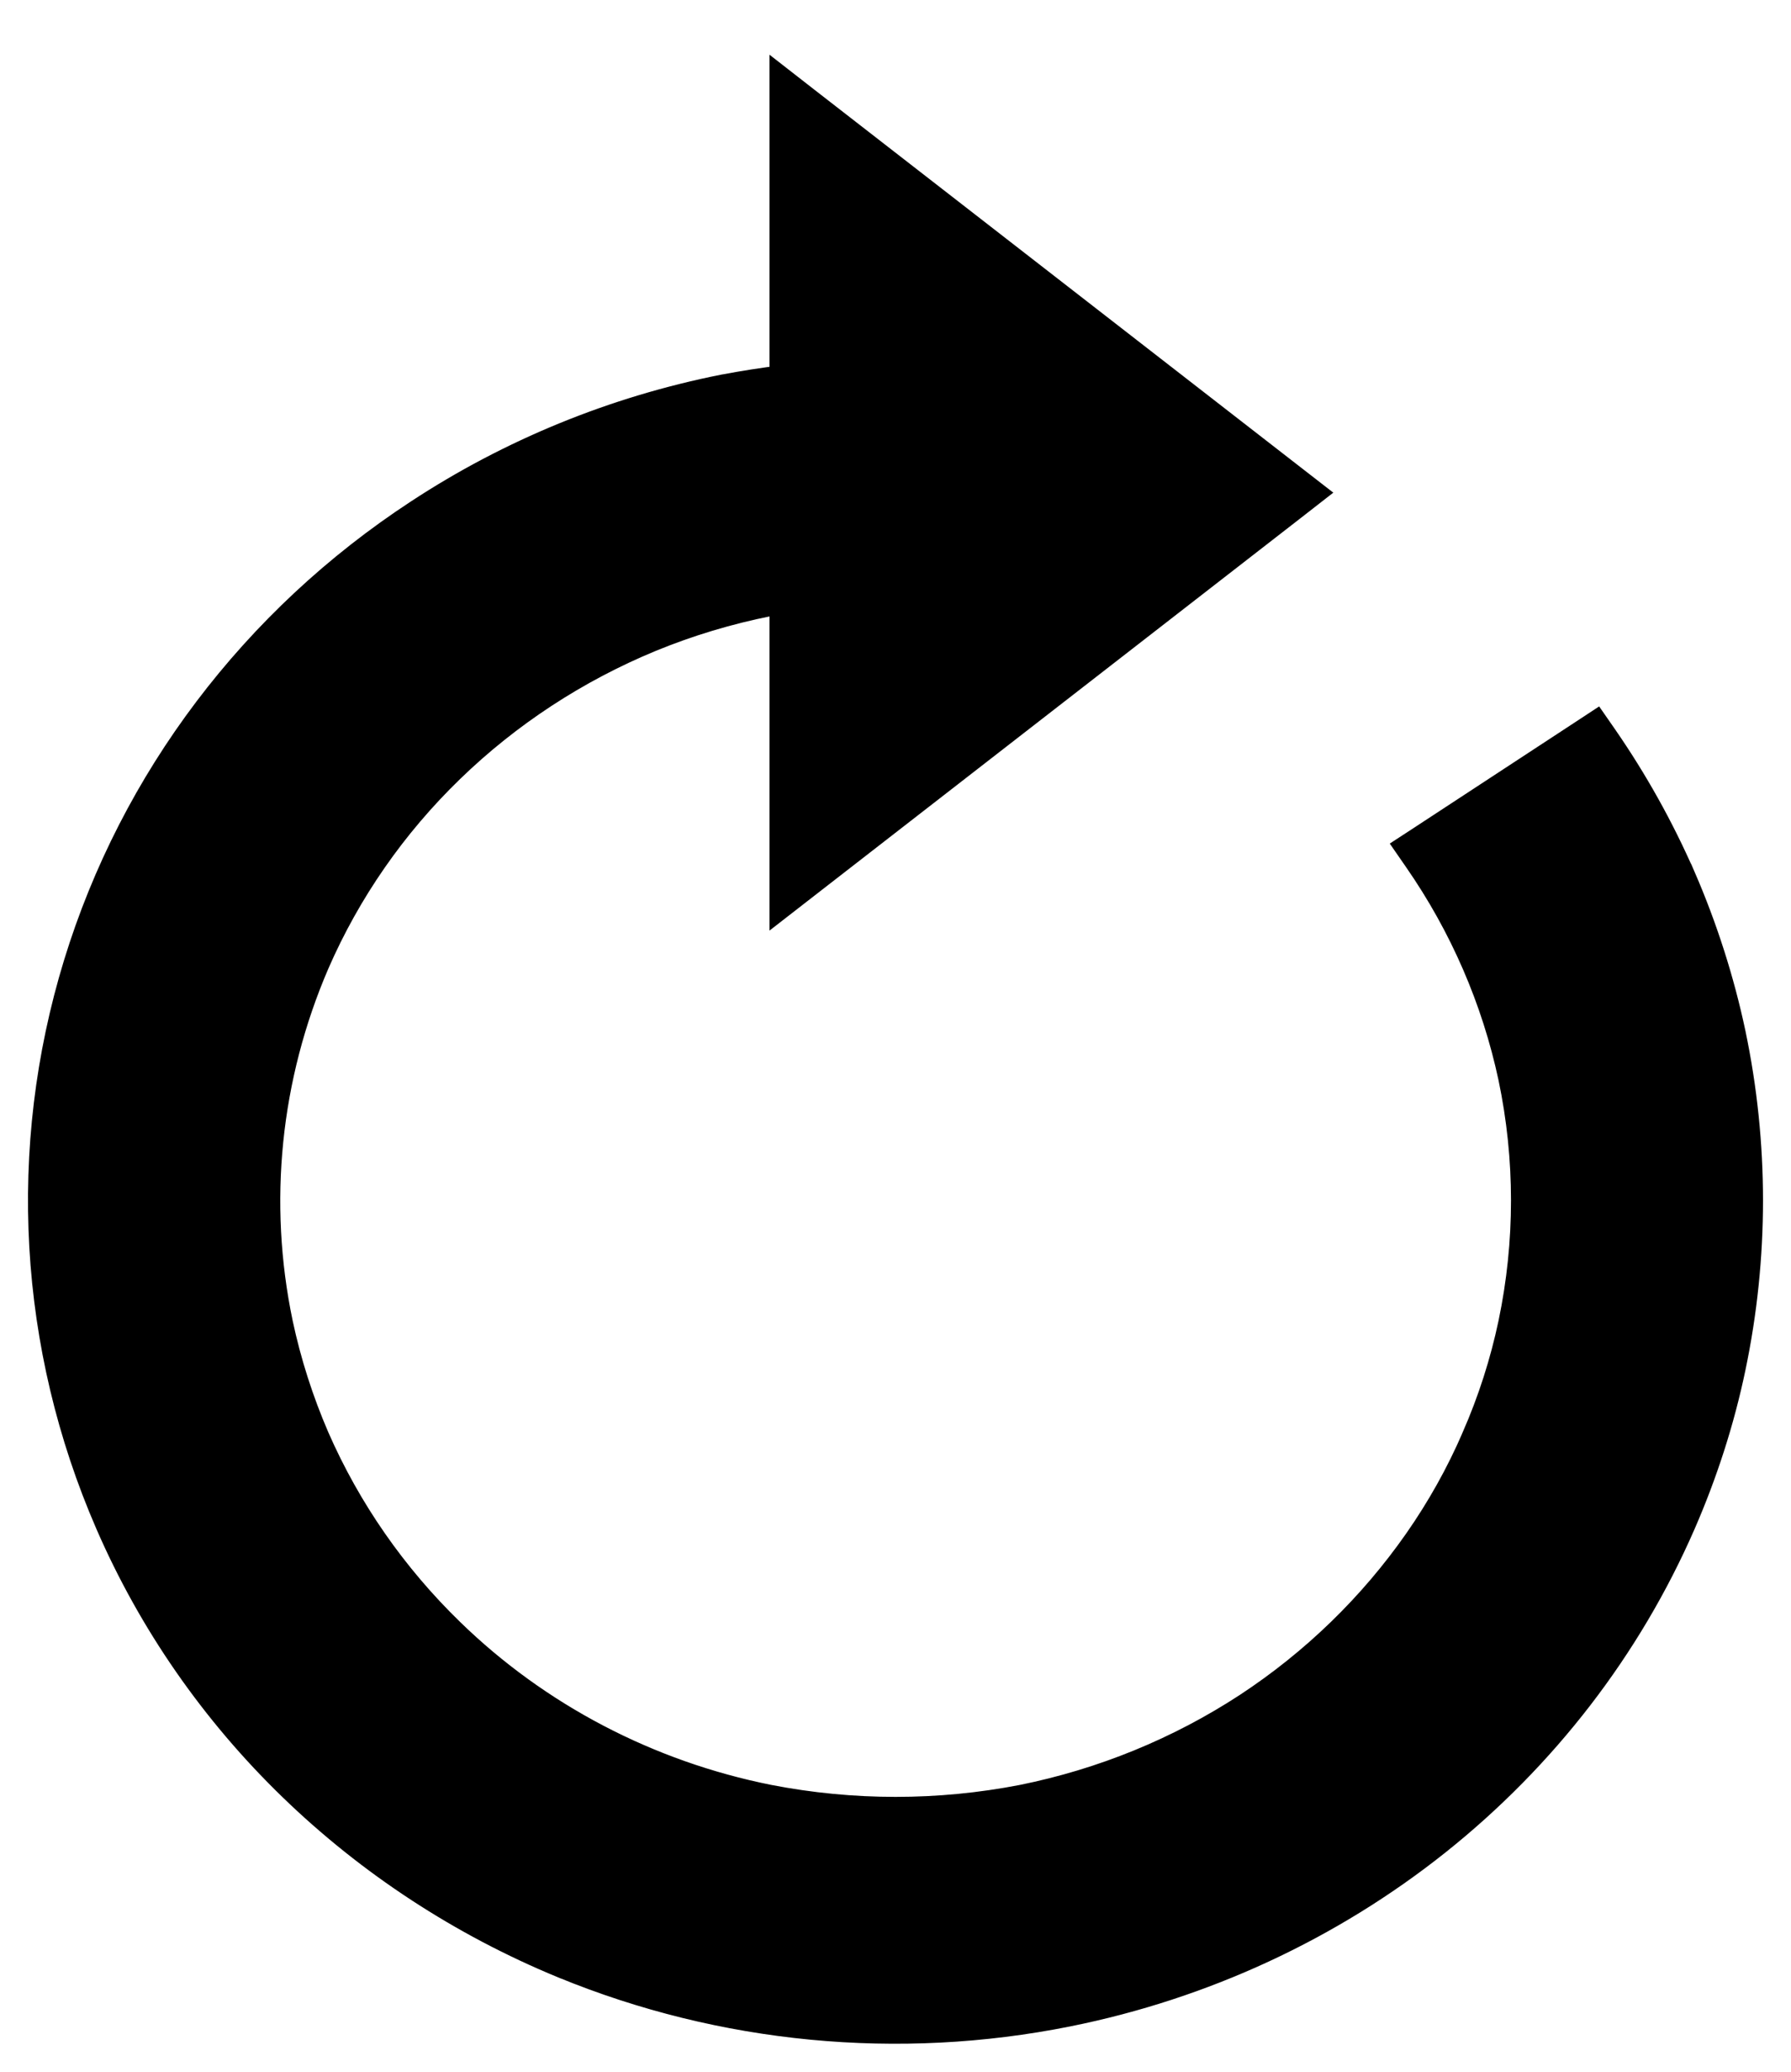 <svg width="32" height="37" viewBox="0 0 32 37" fill="none" xmlns="http://www.w3.org/2000/svg">
<path d="M30.051 15.677L30.05 15.677C29.665 14.796 29.195 13.953 28.645 13.159L28.506 12.959L28.302 13.093L25.398 14.995L25.183 15.135L25.329 15.346C26.148 16.526 26.721 17.849 27.019 19.241C27.323 20.692 27.323 22.188 27.019 23.639C26.871 24.34 26.651 25.024 26.362 25.683L26.362 25.684C26.082 26.331 25.736 26.949 25.33 27.53C24.518 28.692 23.486 29.694 22.287 30.481C21.071 31.275 19.707 31.833 18.271 32.123C16.773 32.414 15.231 32.414 13.733 32.123C11.578 31.693 9.602 30.659 8.049 29.149L8.049 29.149C7.023 28.153 6.204 26.975 5.637 25.68C5.352 25.021 5.133 24.337 4.984 23.637C4.532 21.476 4.76 19.233 5.638 17.198C6.202 15.904 7.02 14.727 8.047 13.733L8.047 13.733C9.073 12.739 10.287 11.944 11.622 11.393C12.299 11.115 13.01 10.901 13.73 10.758L13.73 10.758C13.822 10.739 13.909 10.727 13.999 10.715V15.598V16.109L14.402 15.796L23.161 8.997L23.415 8.799L23.161 8.602L14.402 1.803L13.999 1.489V2V6.771C13.642 6.814 13.286 6.87 12.932 6.937L12.932 6.937L12.93 6.937C10.979 7.325 9.126 8.083 7.477 9.166C4.546 11.084 2.392 13.931 1.383 17.222C0.375 20.513 0.576 24.042 1.951 27.205C2.716 28.966 3.827 30.566 5.22 31.915C6.612 33.263 8.257 34.338 10.065 35.083L10.066 35.083C12.909 36.25 16.051 36.551 19.075 35.945L19.075 35.945C21.495 35.459 23.758 34.411 25.67 32.889C27.581 31.367 29.084 29.417 30.049 27.206L30.049 27.206C30.441 26.306 30.742 25.371 30.94 24.424C31.353 22.455 31.353 20.425 30.94 18.457L30.94 18.456C30.737 17.504 30.439 16.573 30.051 15.677Z" fill="black" stroke="black" stroke-width="0.5"/>
</svg>
